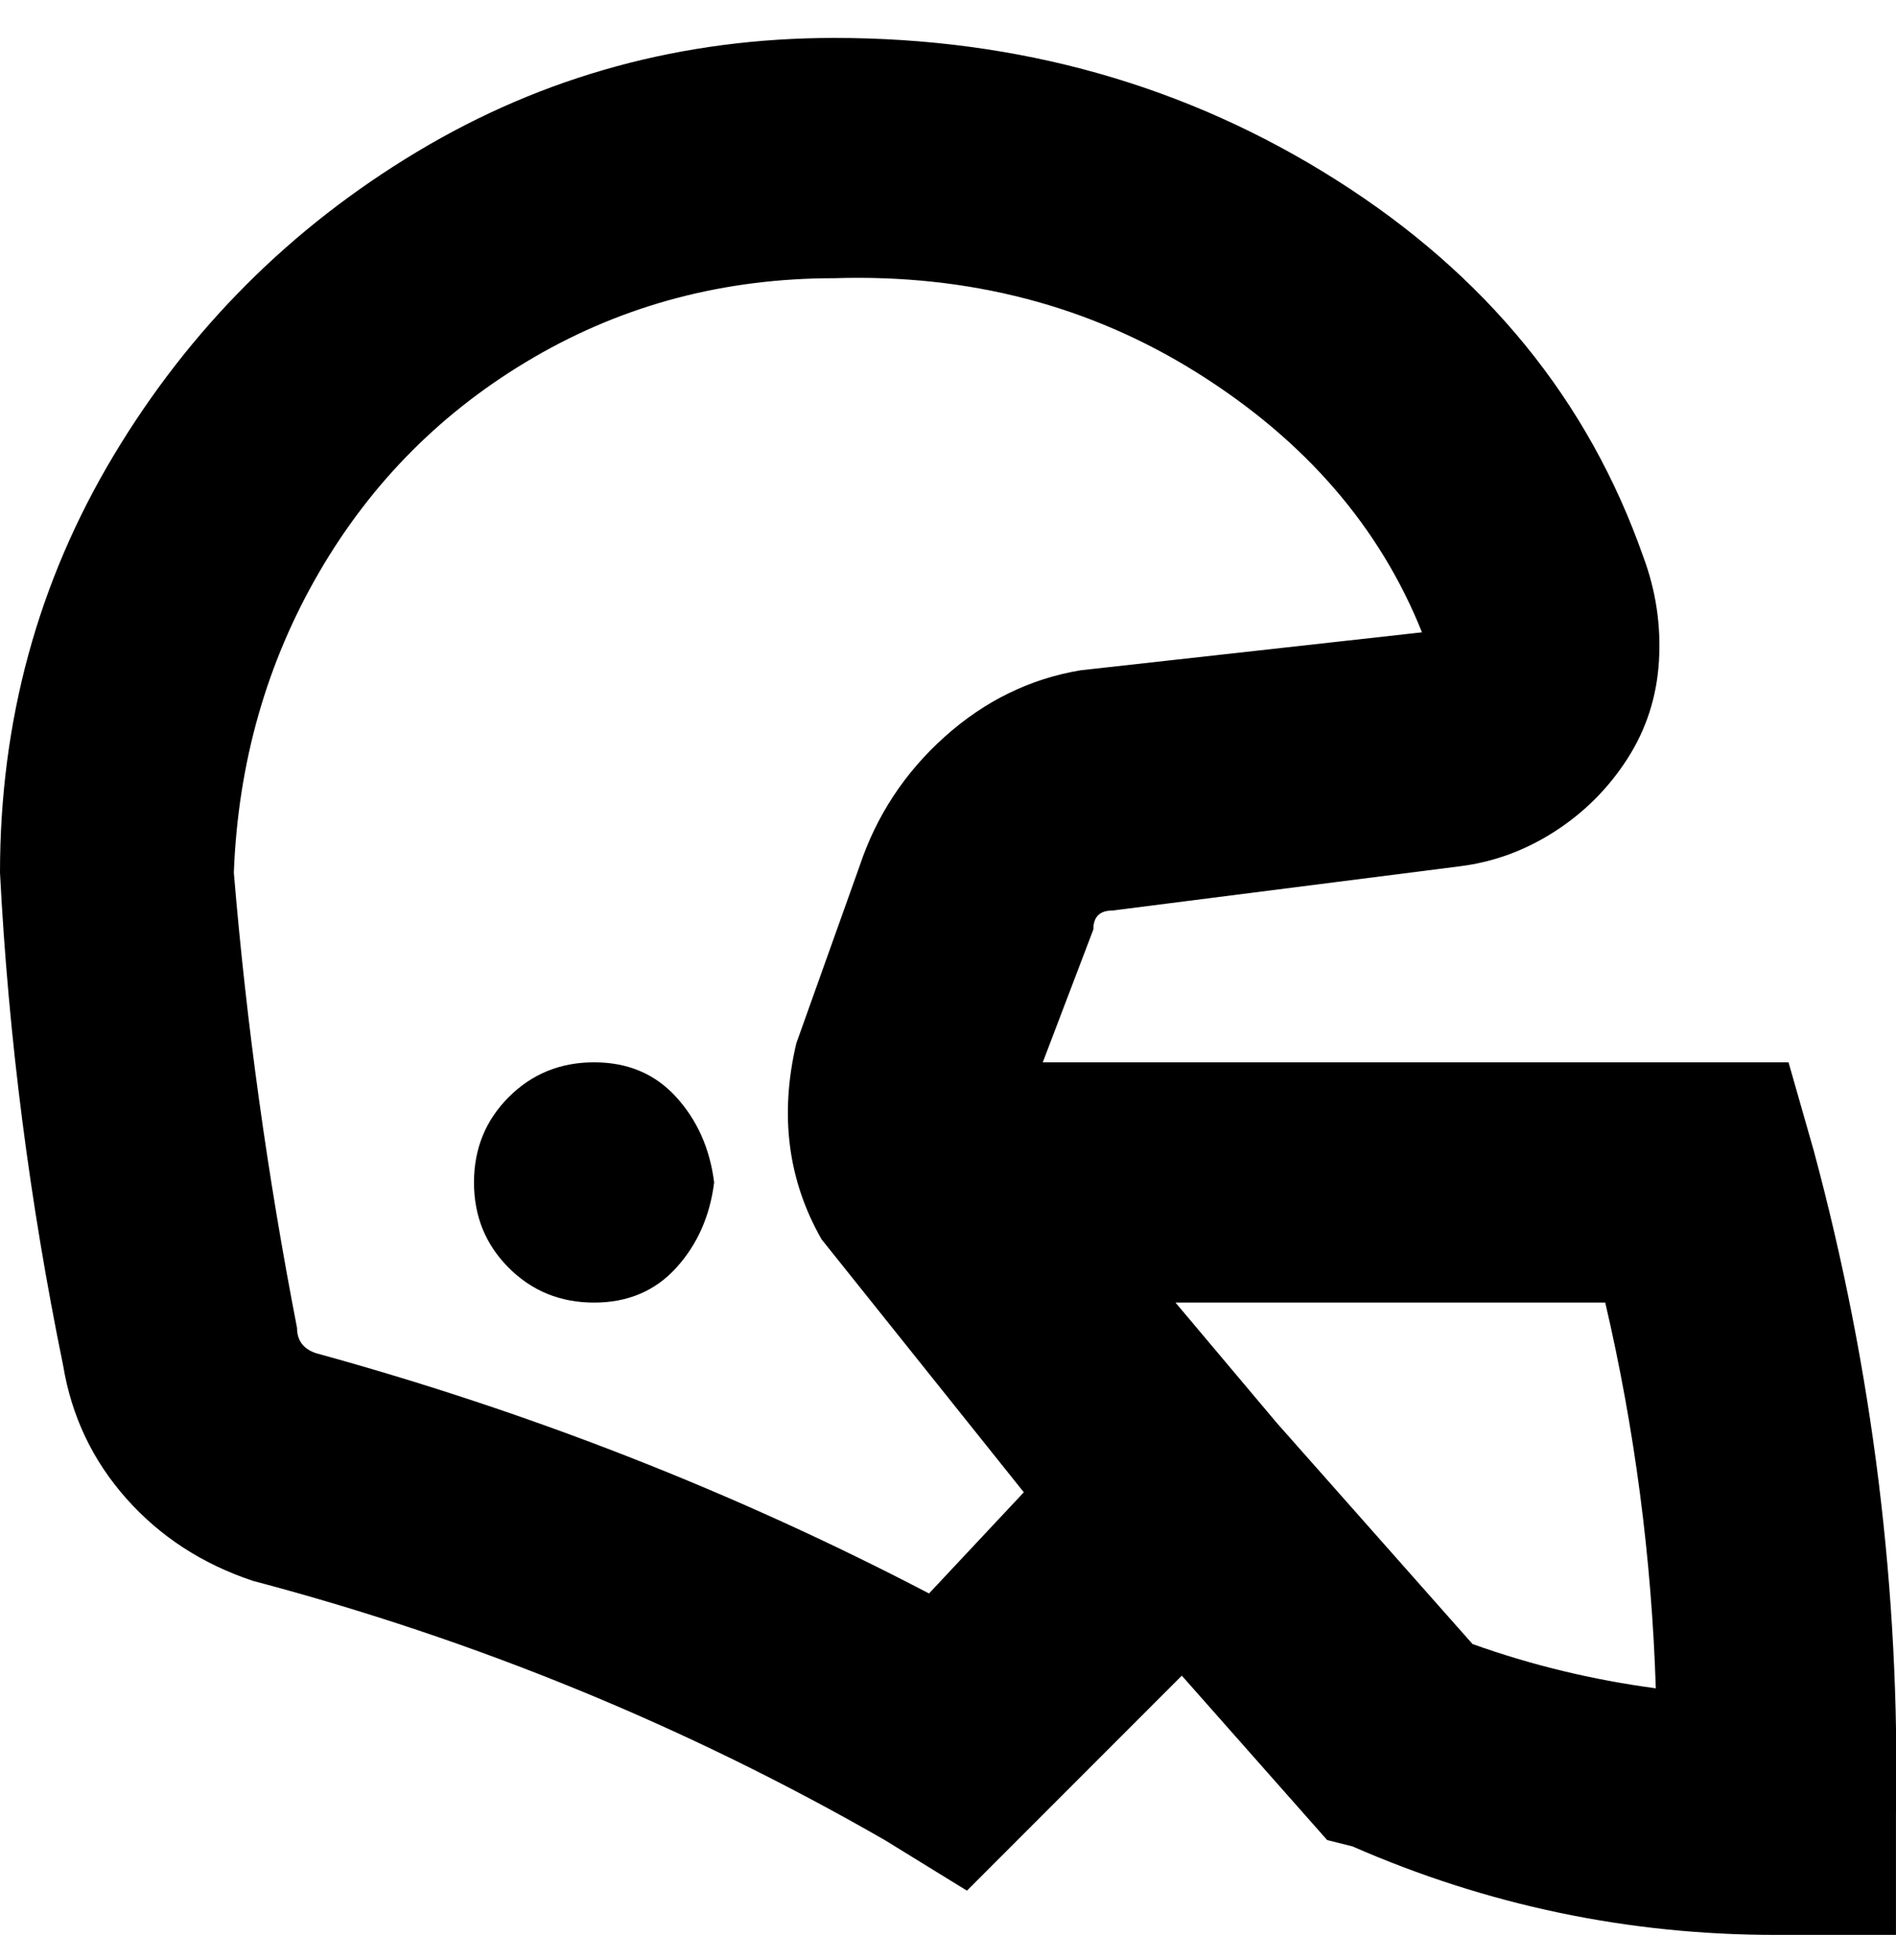<svg viewBox="0 0 300.006 310" xmlns="http://www.w3.org/2000/svg"><path d="M287 182l-4-14H165l8-21q0-3 3-3l55-7q8-1 15-5.5t11.5-11.5q4.5-7 5-15.5T260 88q-13-37-48.5-59.5T132 6Q96 6 66 24T18 72Q0 102 0 138q2 39 10 78 2 12 10 21t20 13q53 14 100 41l13 8 34-34 23 26 4 1q32 14 67 14h19v-19q1-53-13-105zm-140 70q-46-24-97-38-3-1-3-4-7-36-10-72 1-26 13.5-47.5t34-34Q106 44 132 44q32-1 57.5 15t35.5 41l-54 6q-12 2-21.5 10.5T136 137l-10 28q-4 17 4 31l32 40-15 16zm86 8l-31-35-16-19h68q7 30 8 61-15-2-29-7zm-120-73q-1 8-6 13.5T94 206q-8 0-13.5-5.5T75 187q0-8 5.5-13.5T94 168q8 0 13 5.5t6 13.5z"/></svg>